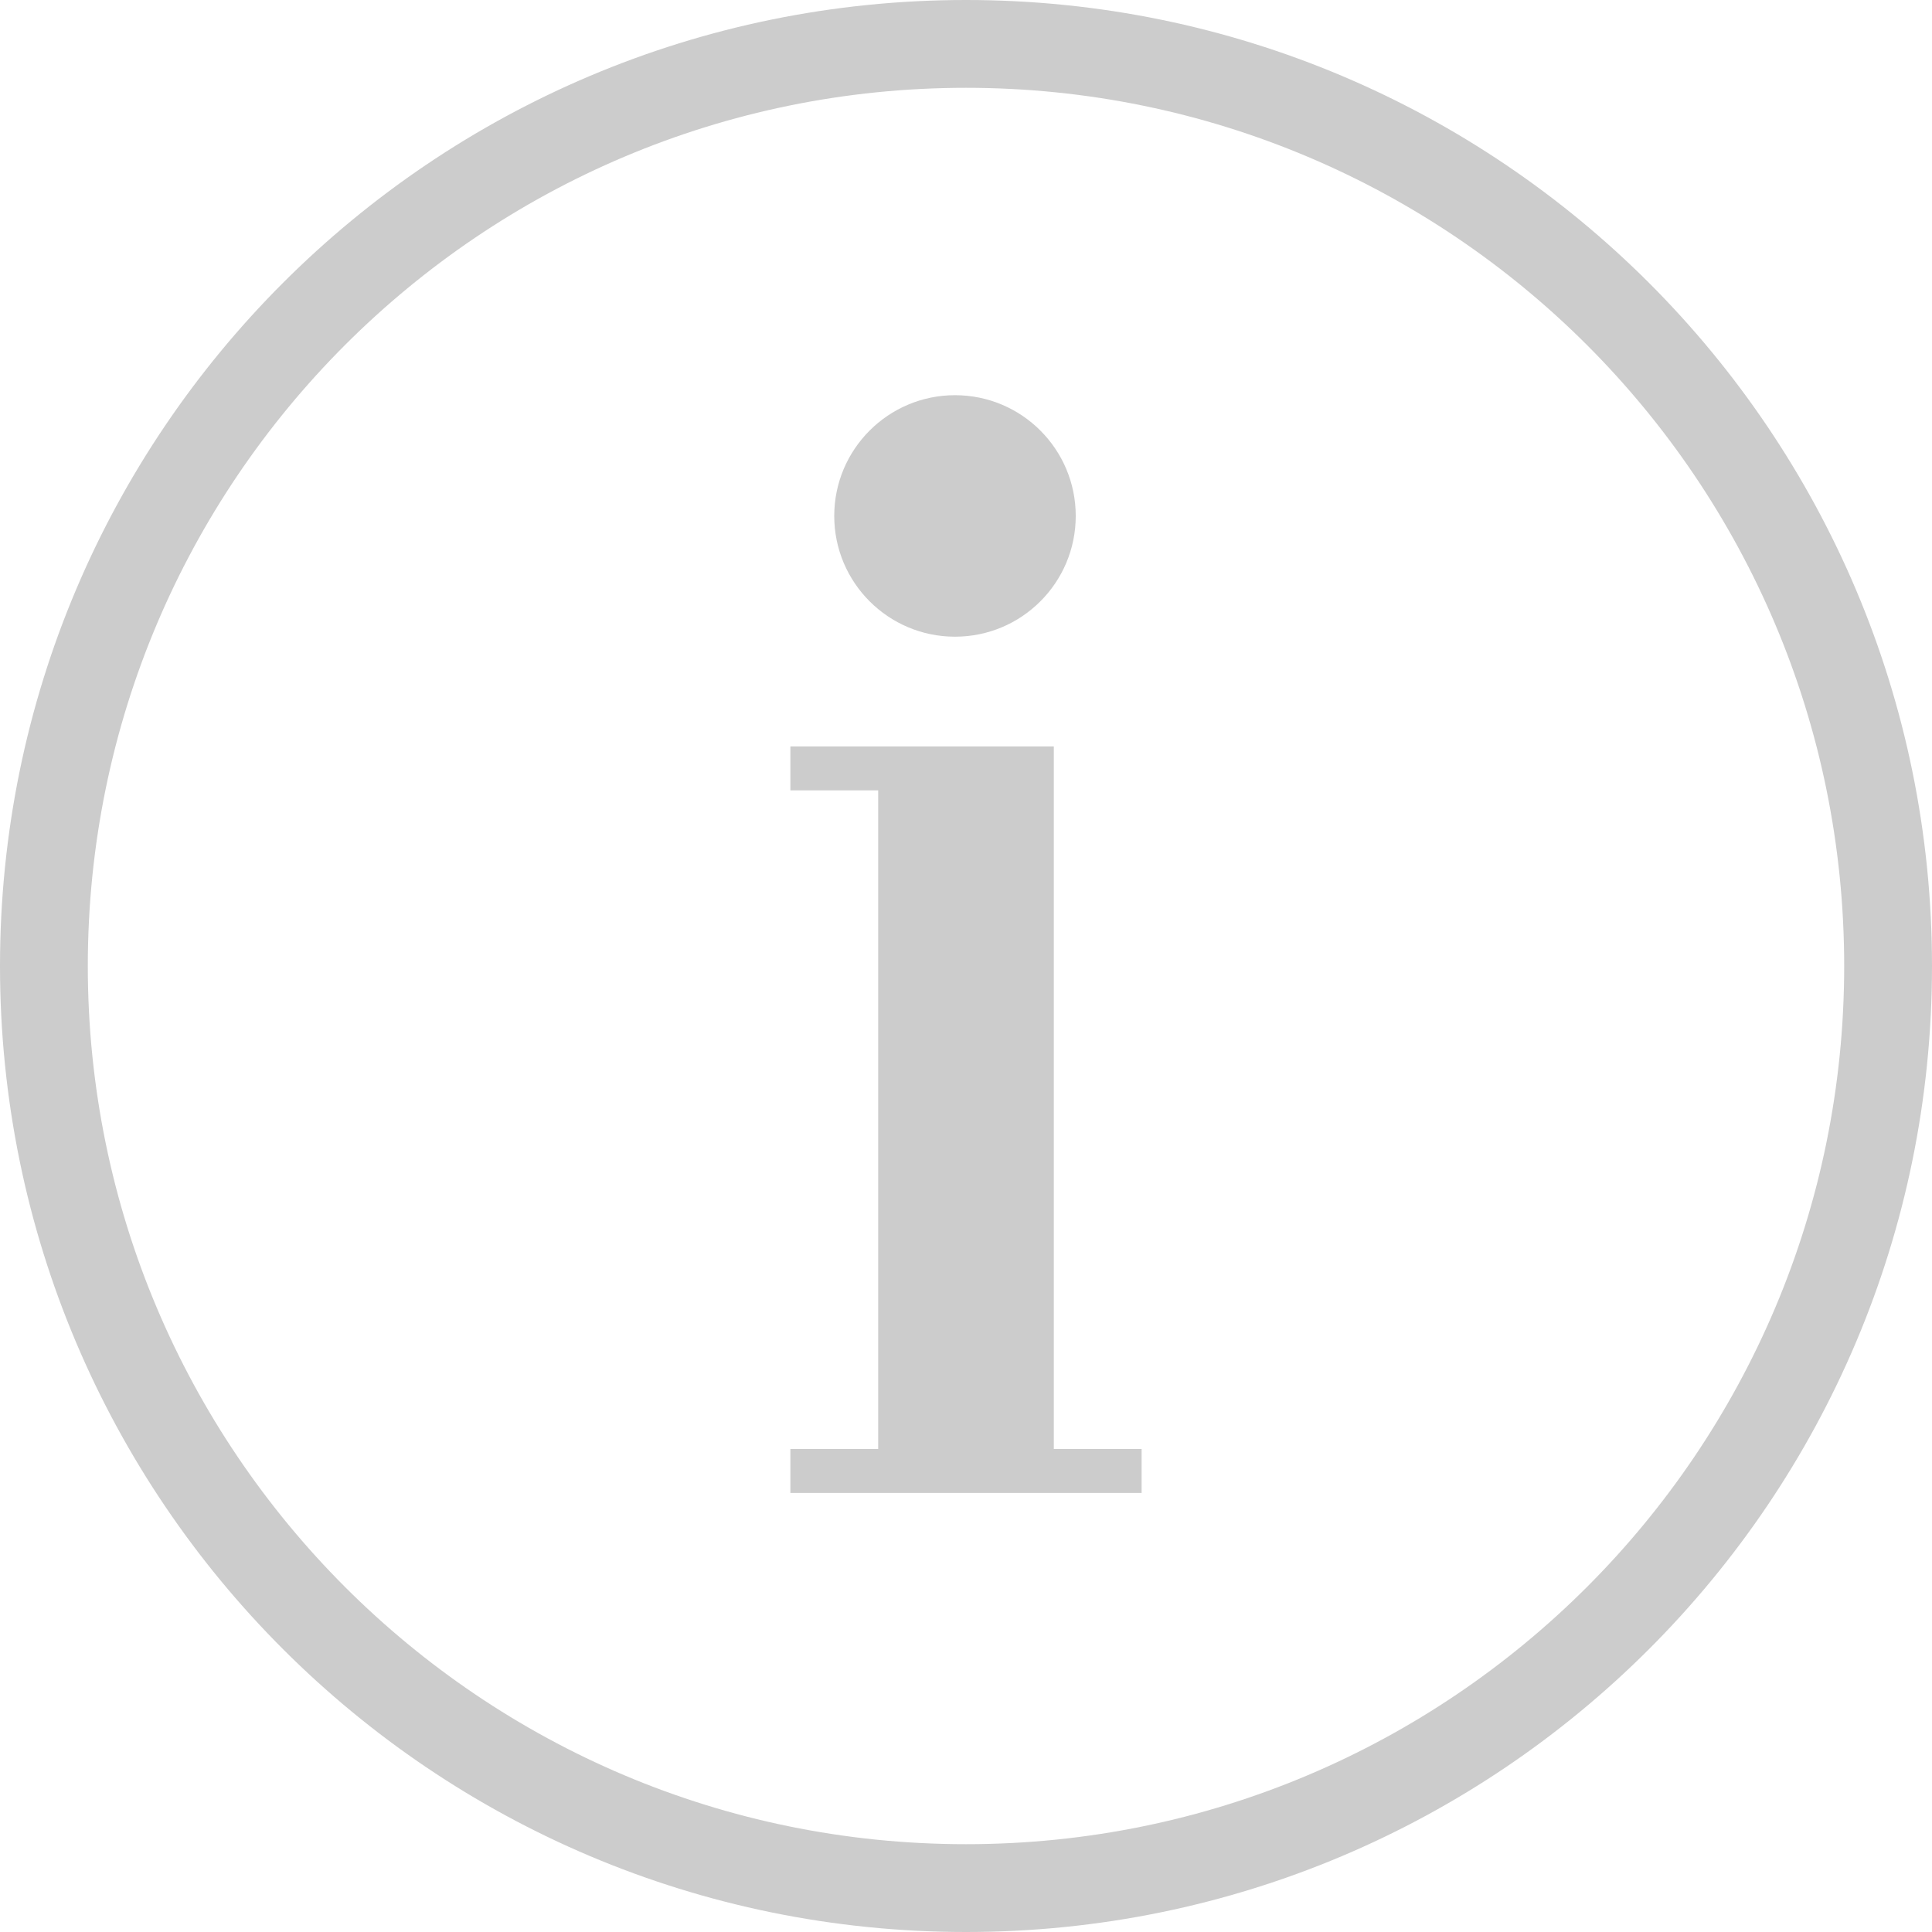<?xml version="1.0" encoding="UTF-8"?>
<svg width="20px" height="20px" viewBox="0 0 20 20" version="1.1" xmlns="http://www.w3.org/2000/svg" xmlns:xlink="http://www.w3.org/1999/xlink">
    <title>小图标/关于</title>
    <g id="页面-1" stroke="none" stroke-width="1" fill="none" fill-rule="evenodd">
        <g id="09-标识元素" transform="translate(-77, -1439)" fill-rule="nonzero">
            <g id="小图标/关于" transform="translate(77, 1439)">
                <rect id="矩形" fill="#000000" opacity="0" x="0" y="0" width="20" height="20"></rect>
                <path d="M9.886,6.591 C10.577,6.591 11.136,6.031 11.136,5.341 C11.136,4.651 10.577,4.091 9.886,4.091 C9.196,4.091 8.636,4.651 8.636,5.341 C8.636,6.031 9.196,6.591 9.886,6.591 Z M10.909,15 L10.909,7.727 L9.091,7.727 L9.091,15 L8.182,15 L8.182,15.455 L11.818,15.455 L11.818,15 L10.909,15 L10.909,15 Z M8.182,7.727 L9.091,7.727 L9.091,8.182 L8.182,8.182 L8.182,7.727 Z M10,19.091 L10,19.091 C15.021,19.091 19.091,15.021 19.091,10 C19.091,4.979 15.021,0.909 10,0.909 C4.979,0.909 0.909,4.979 0.909,10 C0.909,15.021 4.979,19.091 10,19.091 L10,19.091 Z M10,20 L10,20 C4.477,20 0,15.523 0,10 C0,4.477 4.477,0 10,0 C15.523,0 20,4.477 20,10 C20,15.523 15.523,20 10,20 L10,20 Z" id="形状" fill="#CCCCCC"></path>
            </g>
        </g>
    </g>
</svg>